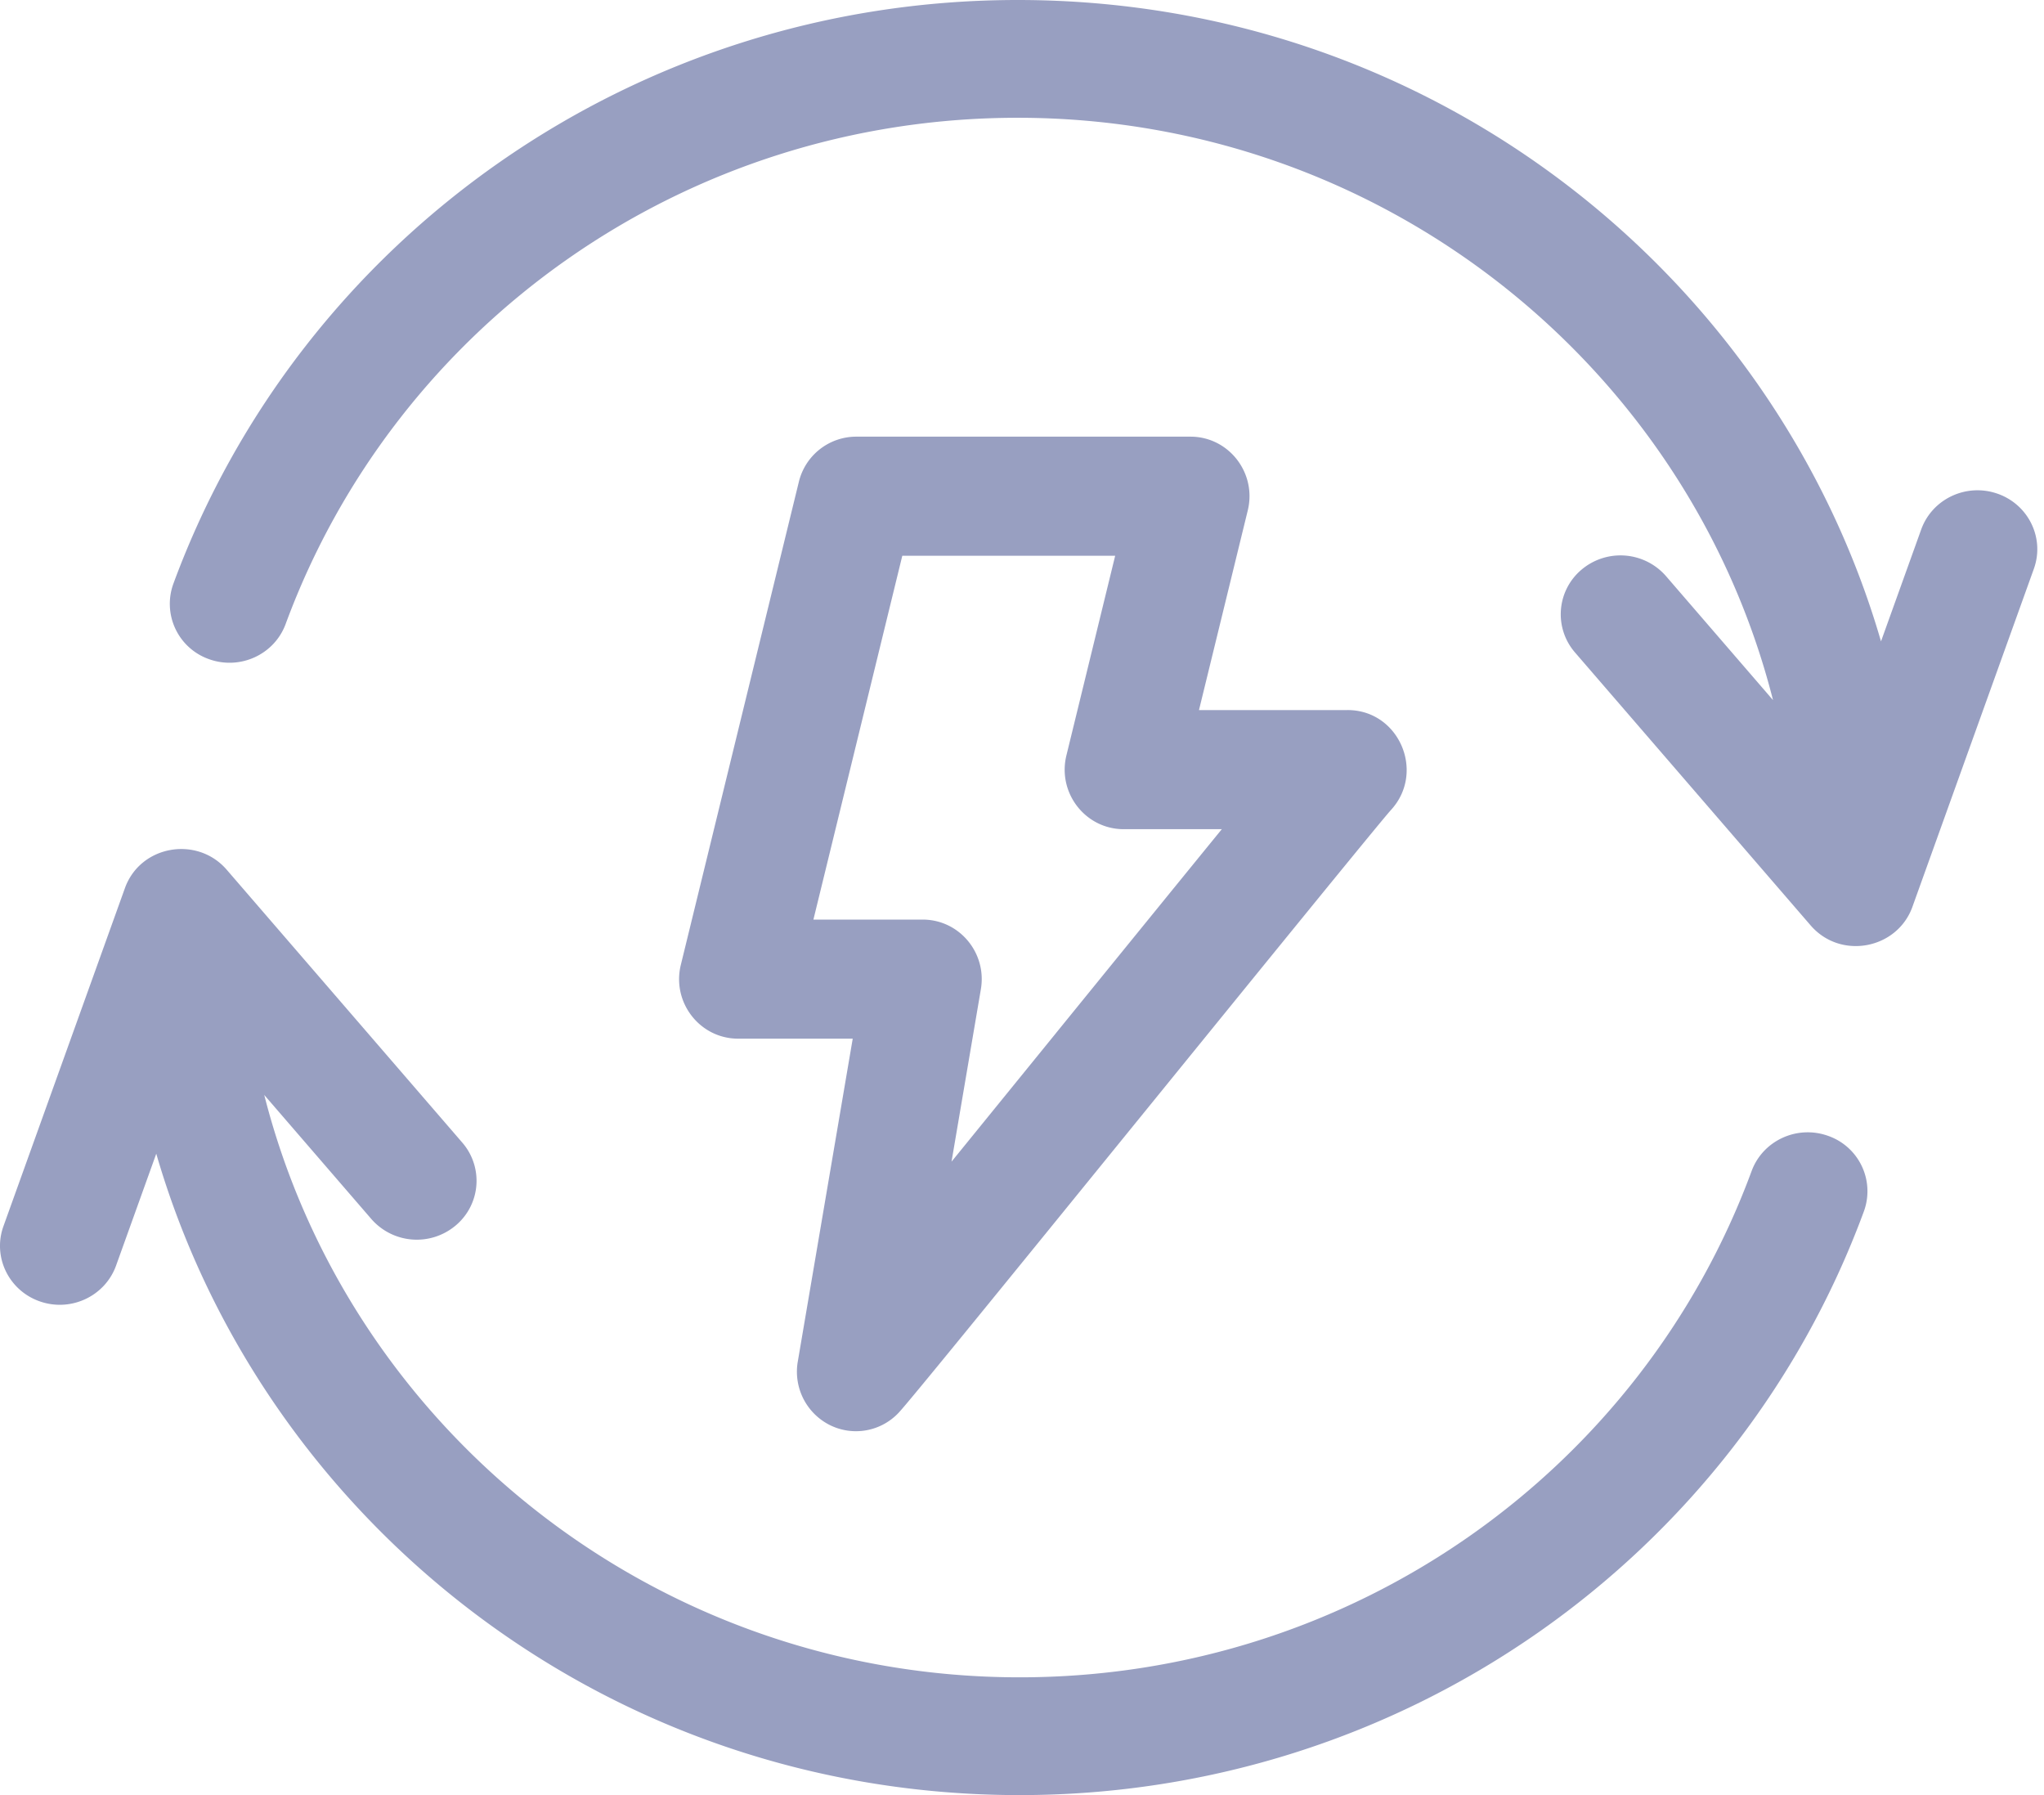 <svg xmlns="http://www.w3.org/2000/svg" width="82" height="72" viewBox="0 0 82 72">
    <g fill="#989FC1" fill-rule="nonzero">
        <path d="M80.132 19.801c-1.248-.435-2.617.208-3.059 1.438l-1.612 4.486C71.223 11.125 57.534 0 40.825 0 25.469 0 12.072 9.53 6.955 23.414A2.352 2.352 0 0 0 8.39 26.44c1.244.445 2.619-.187 3.07-1.414C15.88 13.038 27.456 4.724 40.826 4.724c14.606 0 26.902 9.955 30.303 23.357l-4.293-4.973a2.421 2.421 0 0 0-3.379-.268 2.338 2.338 0 0 0-.272 3.33l9.451 10.945c1.208 1.4 3.478.95 4.085-.742l4.872-13.557c.442-1.23-.212-2.58-1.46-3.015zM73.34 45.559c-1.245-.446-2.62.187-3.071 1.414-4.418 11.989-15.994 20.303-29.364 20.303-14.606 0-26.902-9.955-30.304-23.358l4.294 4.973a2.42 2.42 0 0 0 3.379.268 2.338 2.338 0 0 0 .272-3.33L9.094 34.883c-1.184-1.372-3.465-.985-4.084.743L.138 49.183c-.442 1.23.212 2.58 1.46 3.015 1.25.436 2.618-.21 3.059-1.438l1.612-4.486C10.507 60.874 24.196 72 40.905 72c15.356 0 28.753-9.531 33.87-23.415a2.352 2.352 0 0 0-1.435-3.026z"/>
        <path d="M54.063 28.481H48.1l1.957-8.007c.368-1.506-.764-2.96-2.298-2.96H34.344a2.37 2.37 0 0 0-2.297 1.816L27.313 38.7c-.368 1.506.764 2.96 2.298 2.96h4.598l-2.204 12.952a2.394 2.394 0 0 0 1.274 2.54 2.35 2.35 0 0 0 2.778-.494c.41-.439 3.504-4.238 9.973-12.2C50.376 39.11 55.3 33.05 55.791 32.5c1.413-1.523.336-4.02-1.728-4.02zM42.37 41.429l-4.197 5.164 1.177-6.916c.248-1.46-.867-2.793-2.333-2.793h-4.385l3.566-14.593h8.54l-1.956 8.006c-.369 1.506.763 2.961 2.297 2.961h3.937c-1.599 1.96-3.794 4.661-6.646 8.17z"/>
    </g>
</svg>
